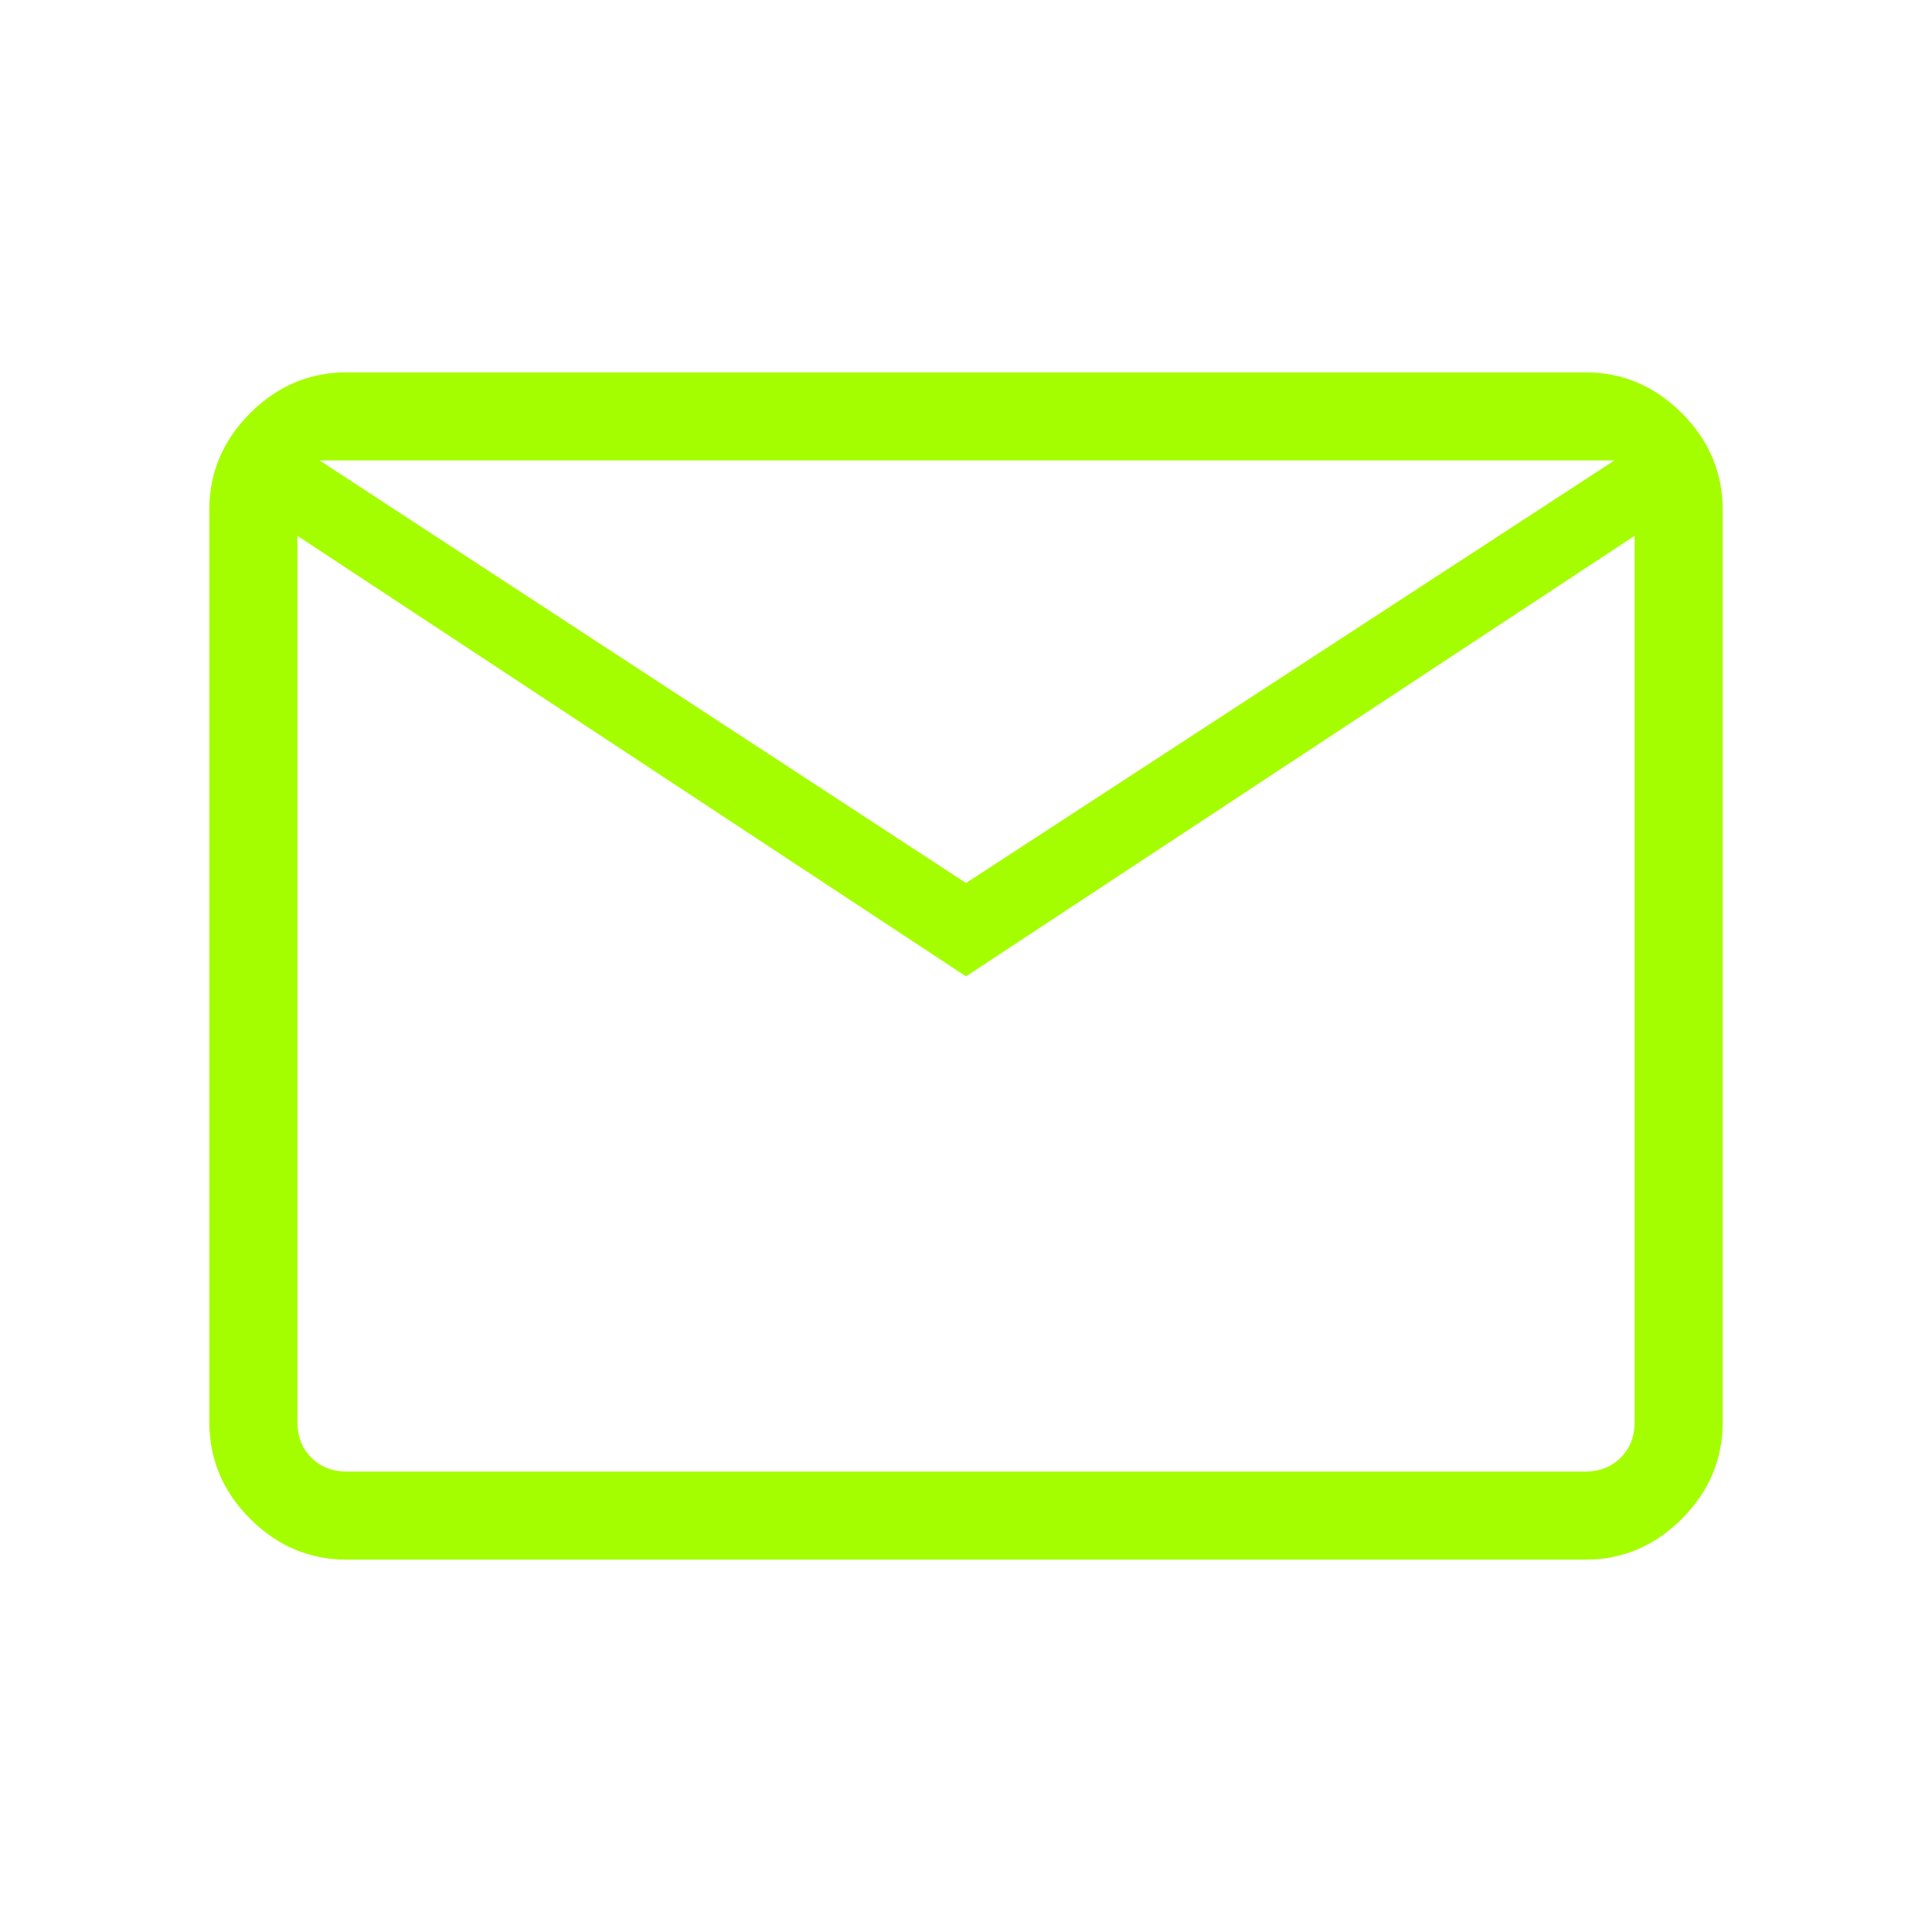<svg xmlns="http://www.w3.org/2000/svg" height="48" viewBox="0 96 960 960" width="48"><path fill="#A5FE00" d="M172.384 871q-27.782 0-48.083-20.301T104 802.616V349.384q0-27.782 20.301-48.083T172.384 281h615.232q27.782 0 48.083 20.301T856 349.384v453.232q0 27.782-20.301 48.083T787.616 871H172.384ZM480 581.154 147.769 362.231v440.385q0 10.769 6.923 17.692t17.692 6.923h615.232q10.769 0 17.692-6.923t6.923-17.692V362.231L480 581.154Zm0-46.385 322.231-210H158.769l321.231 210ZM143.769 362.231v-37.462 477.847q3 10.769 10.423 17.692t18.192 6.923h-28.615v-465Z"/></svg>